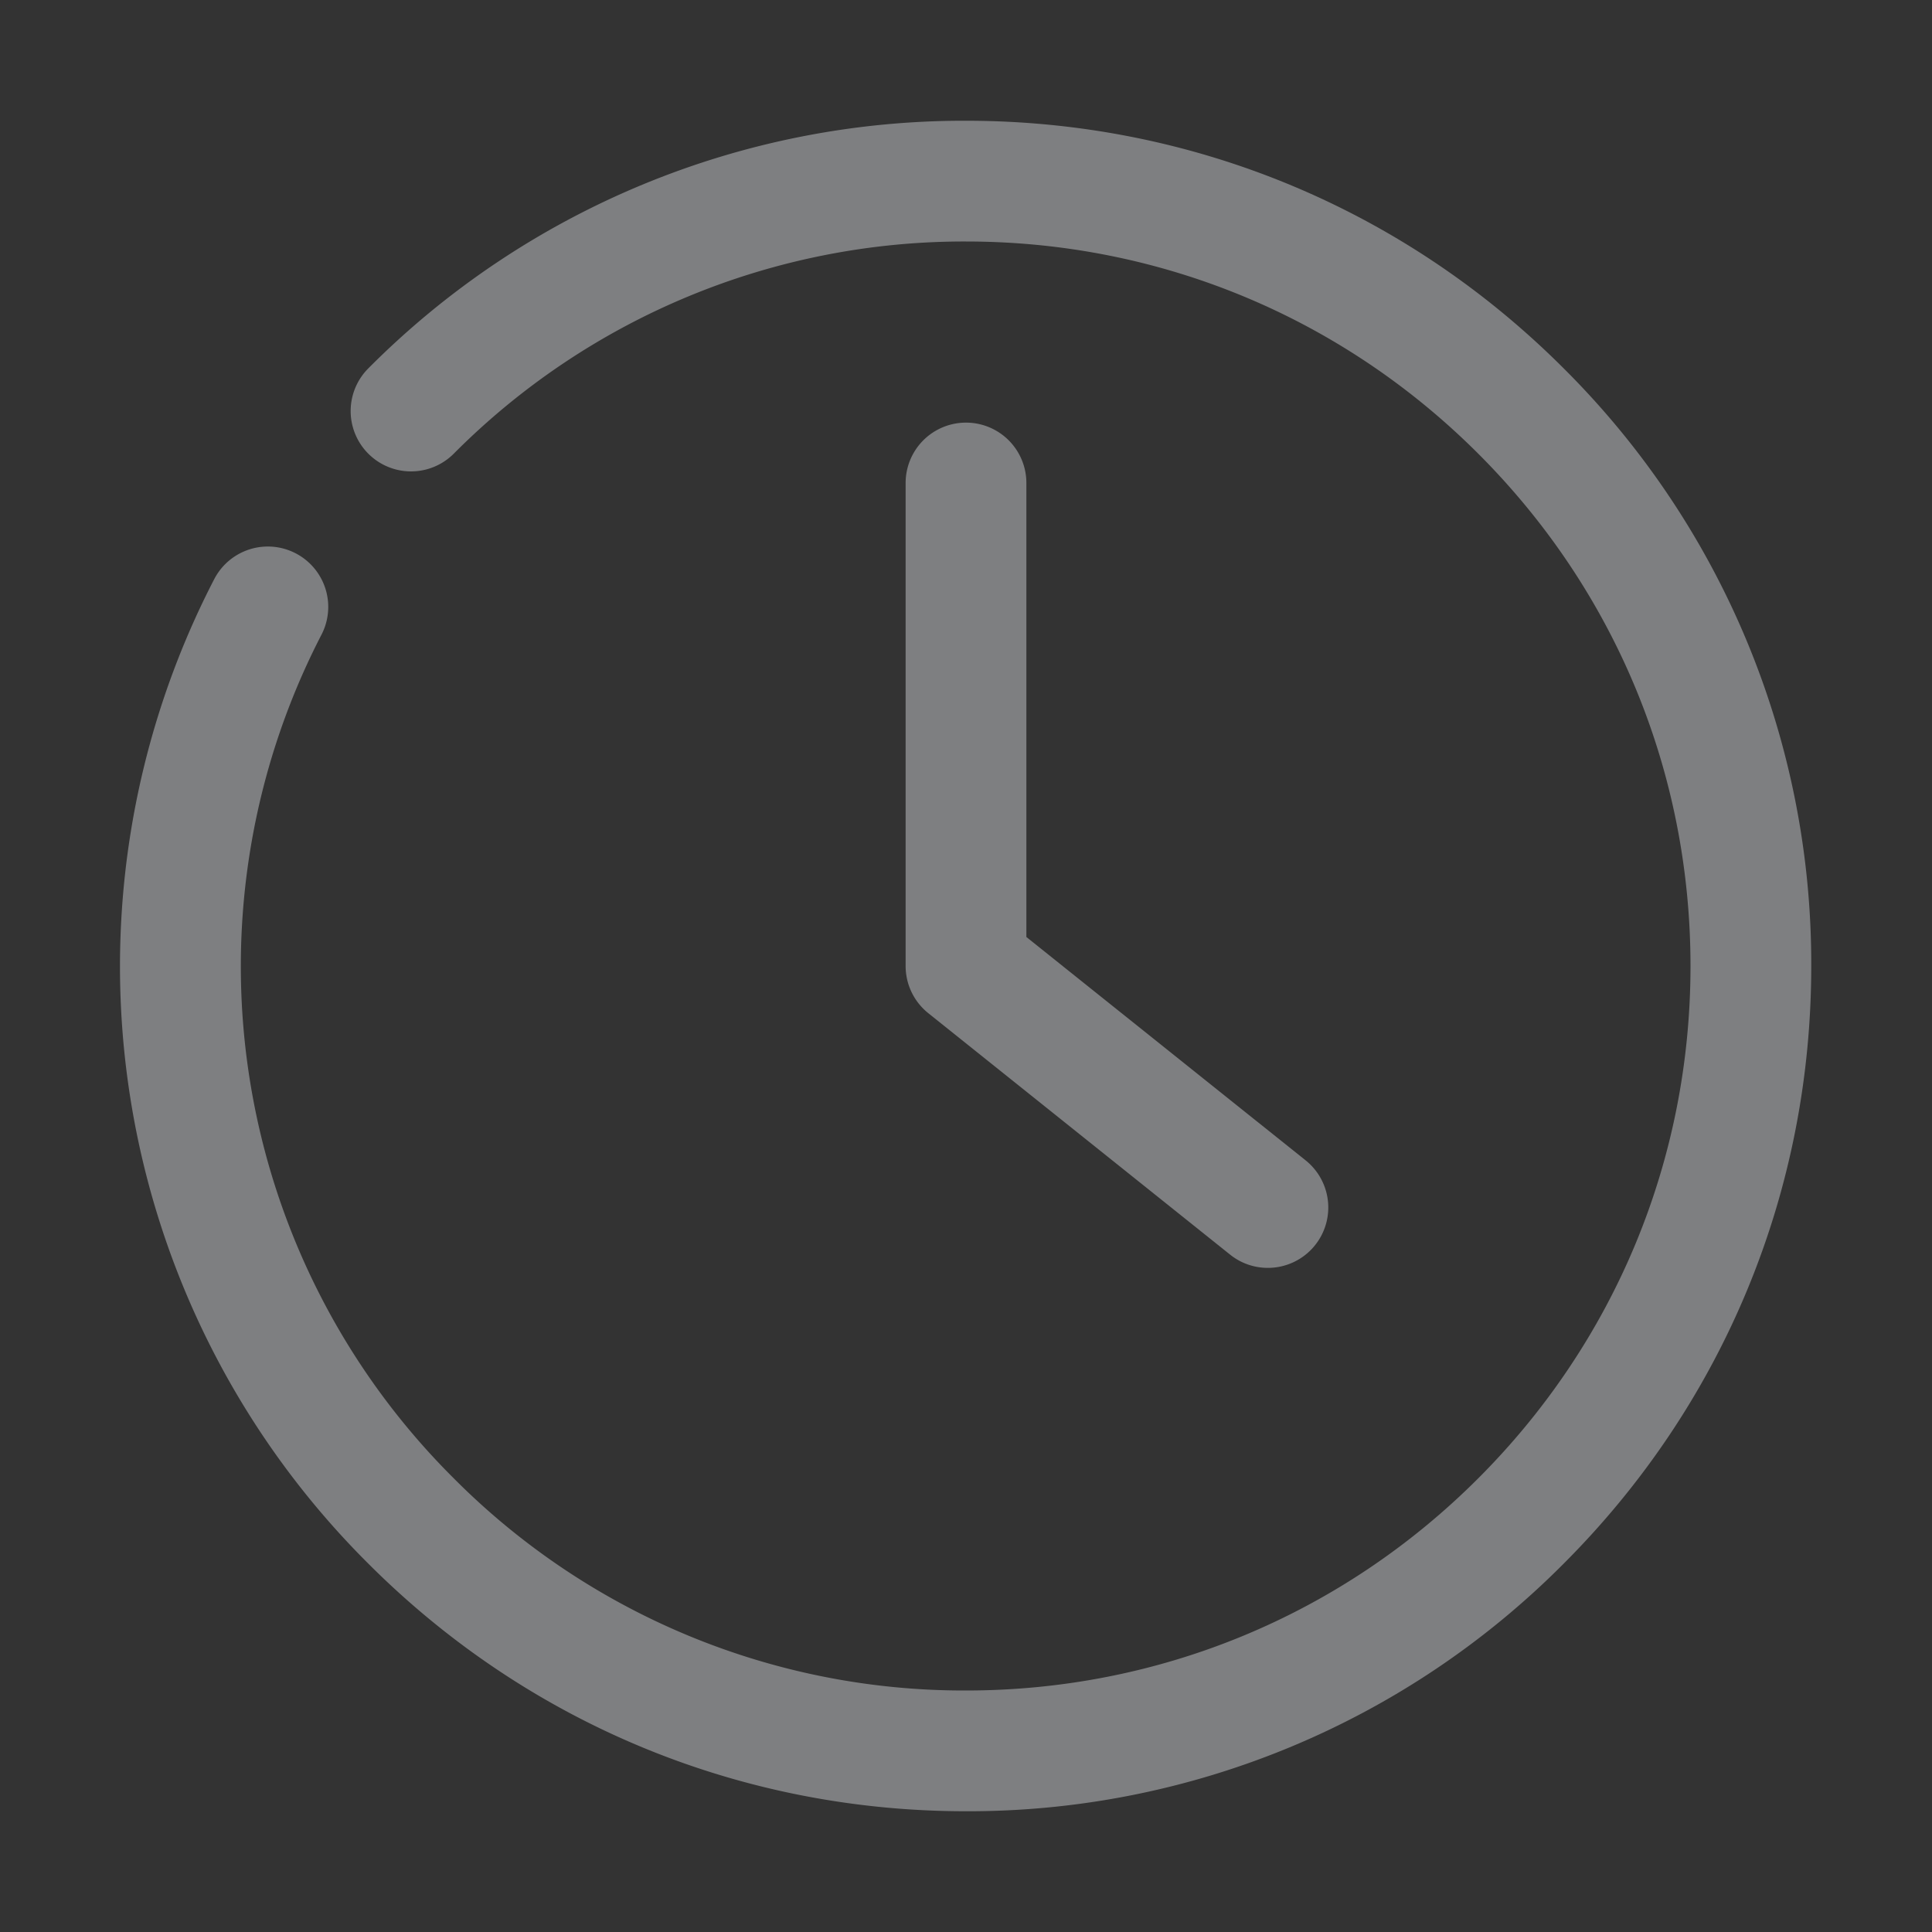 <svg fill="#7e7f81" height="32" width="32" xmlns="http://www.w3.org/2000/svg"><rect width="100%" height="100%" fill="#333333" stroke="none"/><path d="M649 137.999h26v18h-14m-8 0h-4v-14M661 156l-8 6v-6" fill="none" stroke="#FFF" stroke-linecap="round" stroke-linejoin="round" stroke-miterlimit="10" stroke-width="2"/><path d="M16 30c-3.74 0-7.255-1.456-9.899-4.101A13.954 13.954 0 0 1 3.547 9.595a1 1 0 0 1 1.779.915 11.96 11.96 0 0 0 2.189 13.975A11.917 11.917 0 0 0 16 28c3.205 0 6.219-1.248 8.485-3.515S28 19.205 28 16c0-3.206-1.248-6.219-3.515-8.485S19.206 4 16 4a11.921 11.921 0 0 0-8.485 3.515.999.999 0 1 1-1.414-1.414A13.907 13.907 0 0 1 16 2c3.74 0 7.256 1.457 9.899 4.101A13.903 13.903 0 0 1 30 16c0 3.739-1.456 7.255-4.101 9.899A13.902 13.902 0 0 1 16 30z"/><path d="M20.999 21a.994.994 0 0 1-.624-.219l-5-4A1 1 0 0 1 15 16V8a1 1 0 0 1 2 0v7.52l4.625 3.699A1 1 0 0 1 20.999 21z"/></svg>